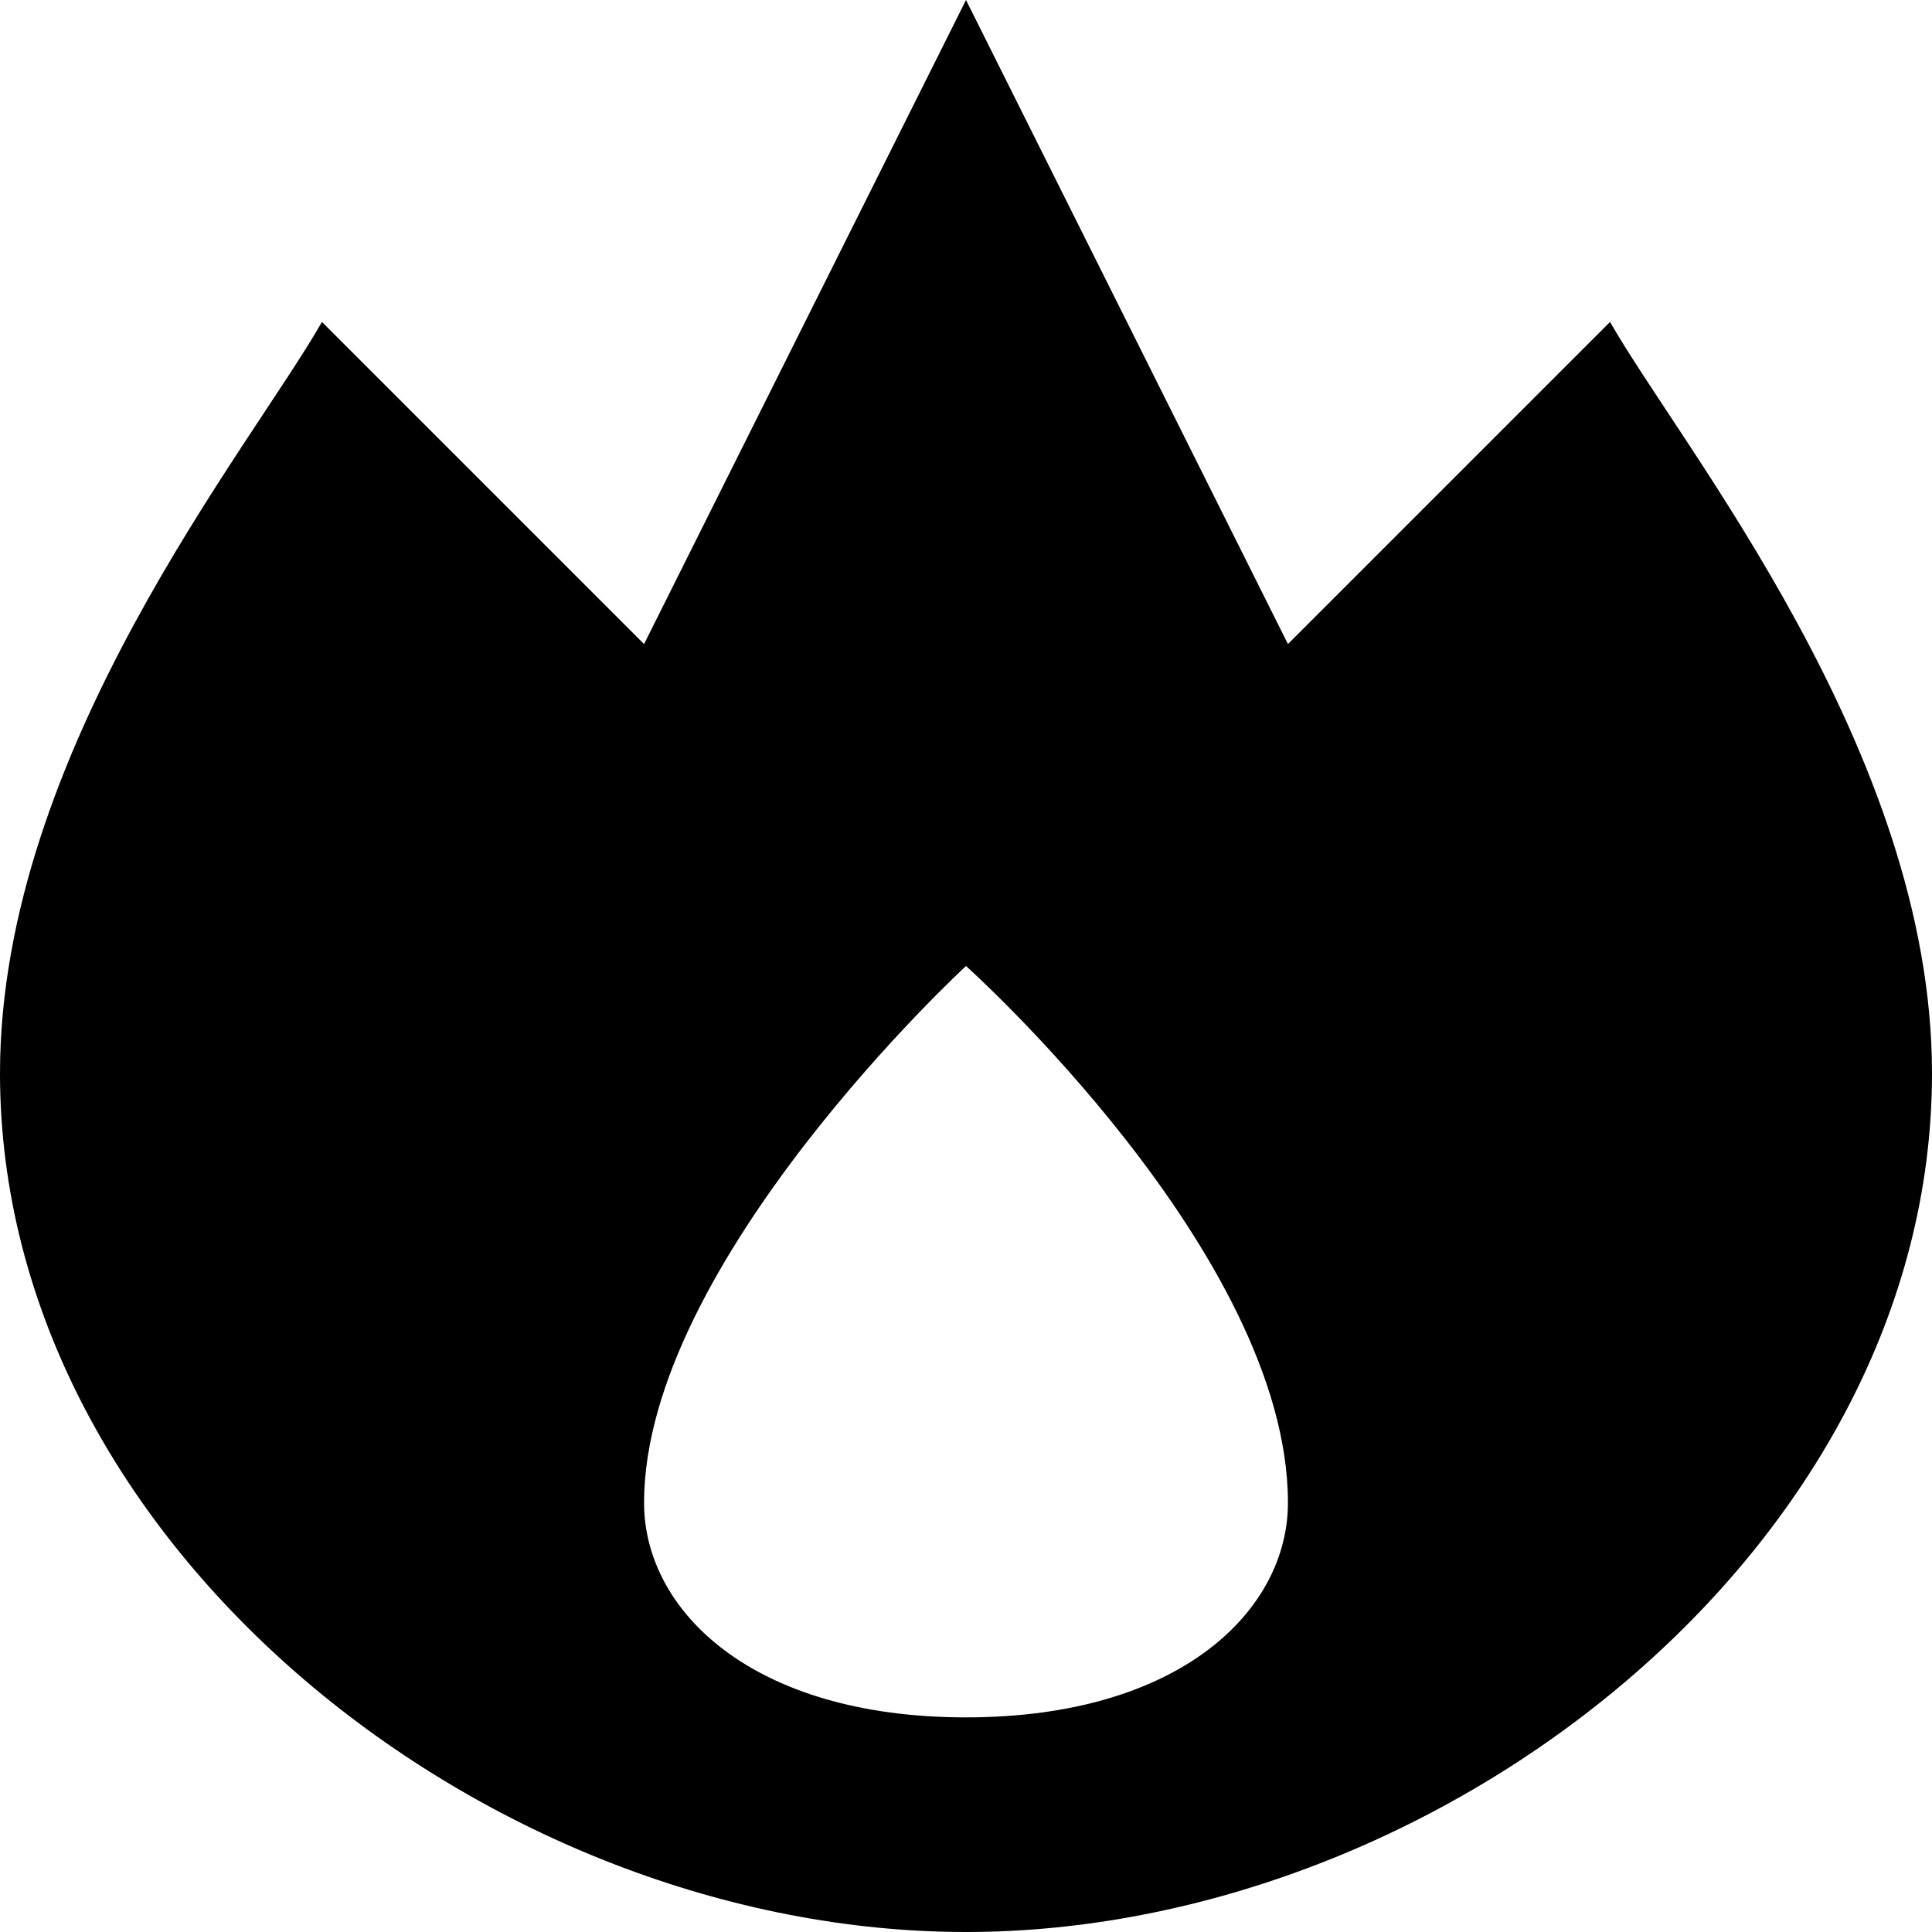 <?xml version="1.0" encoding="UTF-8" standalone="no"?>
<!-- Created with Inkscape (http://www.inkscape.org/) -->

<svg
   xmlns:dc="http://purl.org/dc/elements/1.1/"
   xmlns:cc="http://creativecommons.org/ns#"
   xmlns:rdf="http://www.w3.org/1999/02/22-rdf-syntax-ns#"
   xmlns:svg="http://www.w3.org/2000/svg"
   xmlns="http://www.w3.org/2000/svg"
   xmlns:sodipodi="http://sodipodi.sourceforge.net/DTD/sodipodi-0.dtd"
   xmlns:inkscape="http://www.inkscape.org/namespaces/inkscape"
   version="1.1"
   width="11"
   height="11"
   id="svg4764"
   inkscape:version="0.91+devel+osxmenu r12911"
   sodipodi:docname="fire-station-11.svg"
   viewBox="0 0 11 11">
  <sodipodi:namedview
     pagecolor="#000000"
     bordercolor="#666666"
     borderopacity="1"
     objecttolerance="10"
     gridtolerance="10"
     guidetolerance="10"
     inkscape:pageopacity="0"
     inkscape:pageshadow="2"
     inkscape:window-width="640"
     inkscape:window-height="480"
     id="namedview3388"
     inkscape:document-units="px"
     showgrid="false"
     inkscape:zoom="55.545455"
     inkscape:cx="3.2495908"
     inkscape:cy="5.3379705"
     inkscape:current-layer="svg4764" />
  <defs
     id="defs4766" />
  <path style="fill:#000000;fill-opacity:1"
     d="M 5.5,0 3.667,3.667 1.833,1.833 C 1.428,2.545 0,4.278 0,6.111 0,8.811 2.8,11 5.5,11 8.2,11 11,8.811 11,6.111 11,4.278 9.572,2.545 9.167,1.833 L 7.333,3.667 Z m 0,5.5 c 0,0 1.833,1.641 1.833,3.056 0,0.611 -0.611,1.222 -1.833,1.222 -1.222,0 -1.833,-0.611 -1.833,-1.222 C 3.667,7.189 5.5,5.5 5.5,5.5 Z"
     id="path10041-3-2"

     inkscape:connector-curvature="0" />
</svg>
